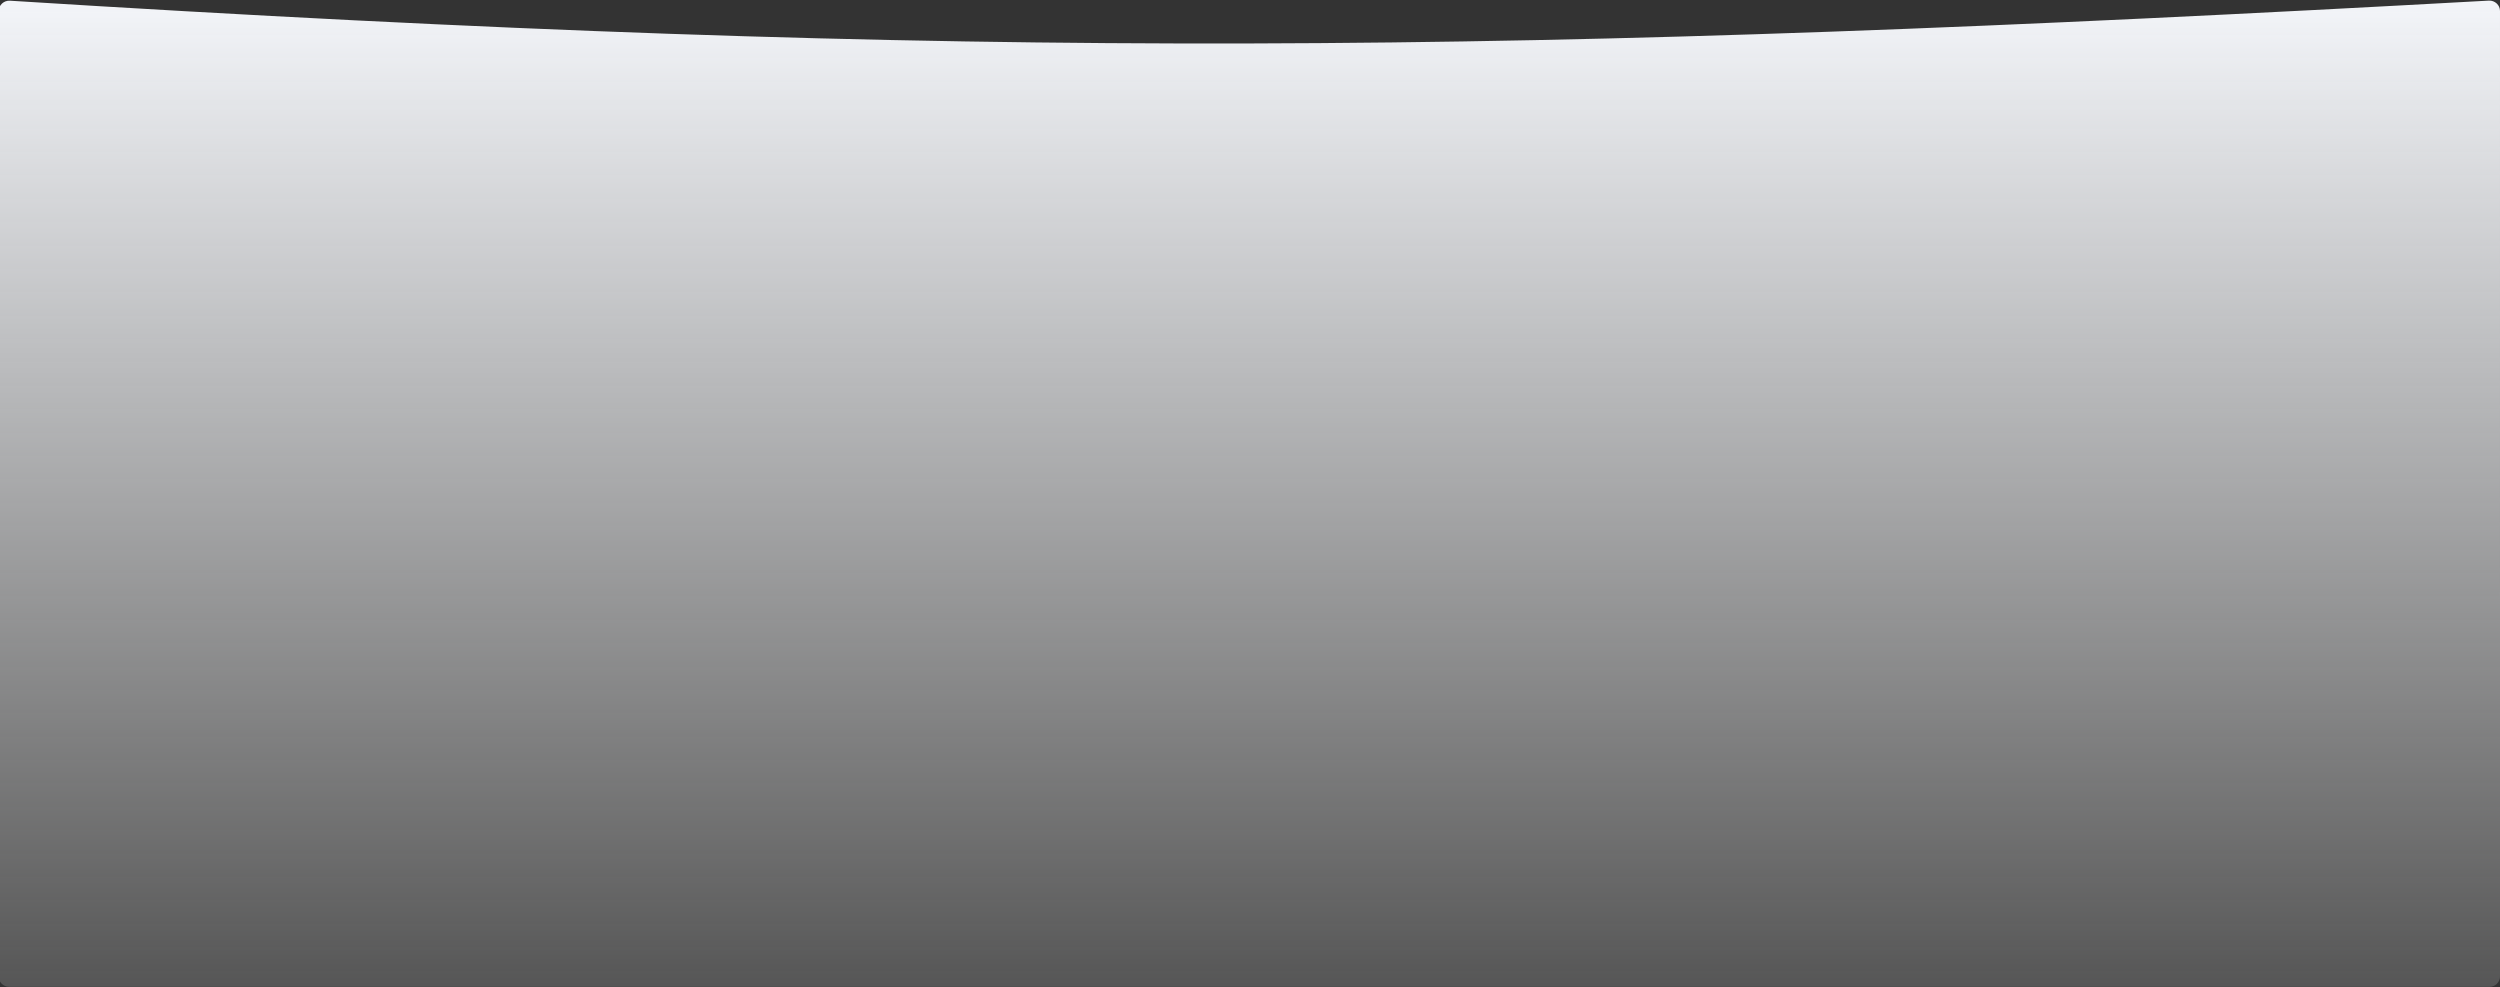 <svg fill="none" height="758" viewBox="0 0 1919 758" width="1919" xmlns="http://www.w3.org/2000/svg" xmlns:xlink="http://www.w3.org/1999/xlink"><rect x="0" y="0" width="1919" height="758" fill="#333333" stroke="none"/><linearGradient id="a" gradientUnits="userSpaceOnUse" x1="959" x2="959" y1="0" y2="915.5"><stop offset="0" stop-color="#f3f5f9"/><stop offset="1" stop-color="#fff" stop-opacity="0"/></linearGradient><path d="m-1 8.521c0-4.616 3.999-8.268 8.606-7.979 741.584 46.549 1161.244 40.982 1902.854-.068 4.58-.254 8.54 3.39 8.54 7.983v741.043c0 4.418-3.58 8-8 8h-1904c-4.418 0-8-3.582-8-8z" fill="url(#a)"/></svg>